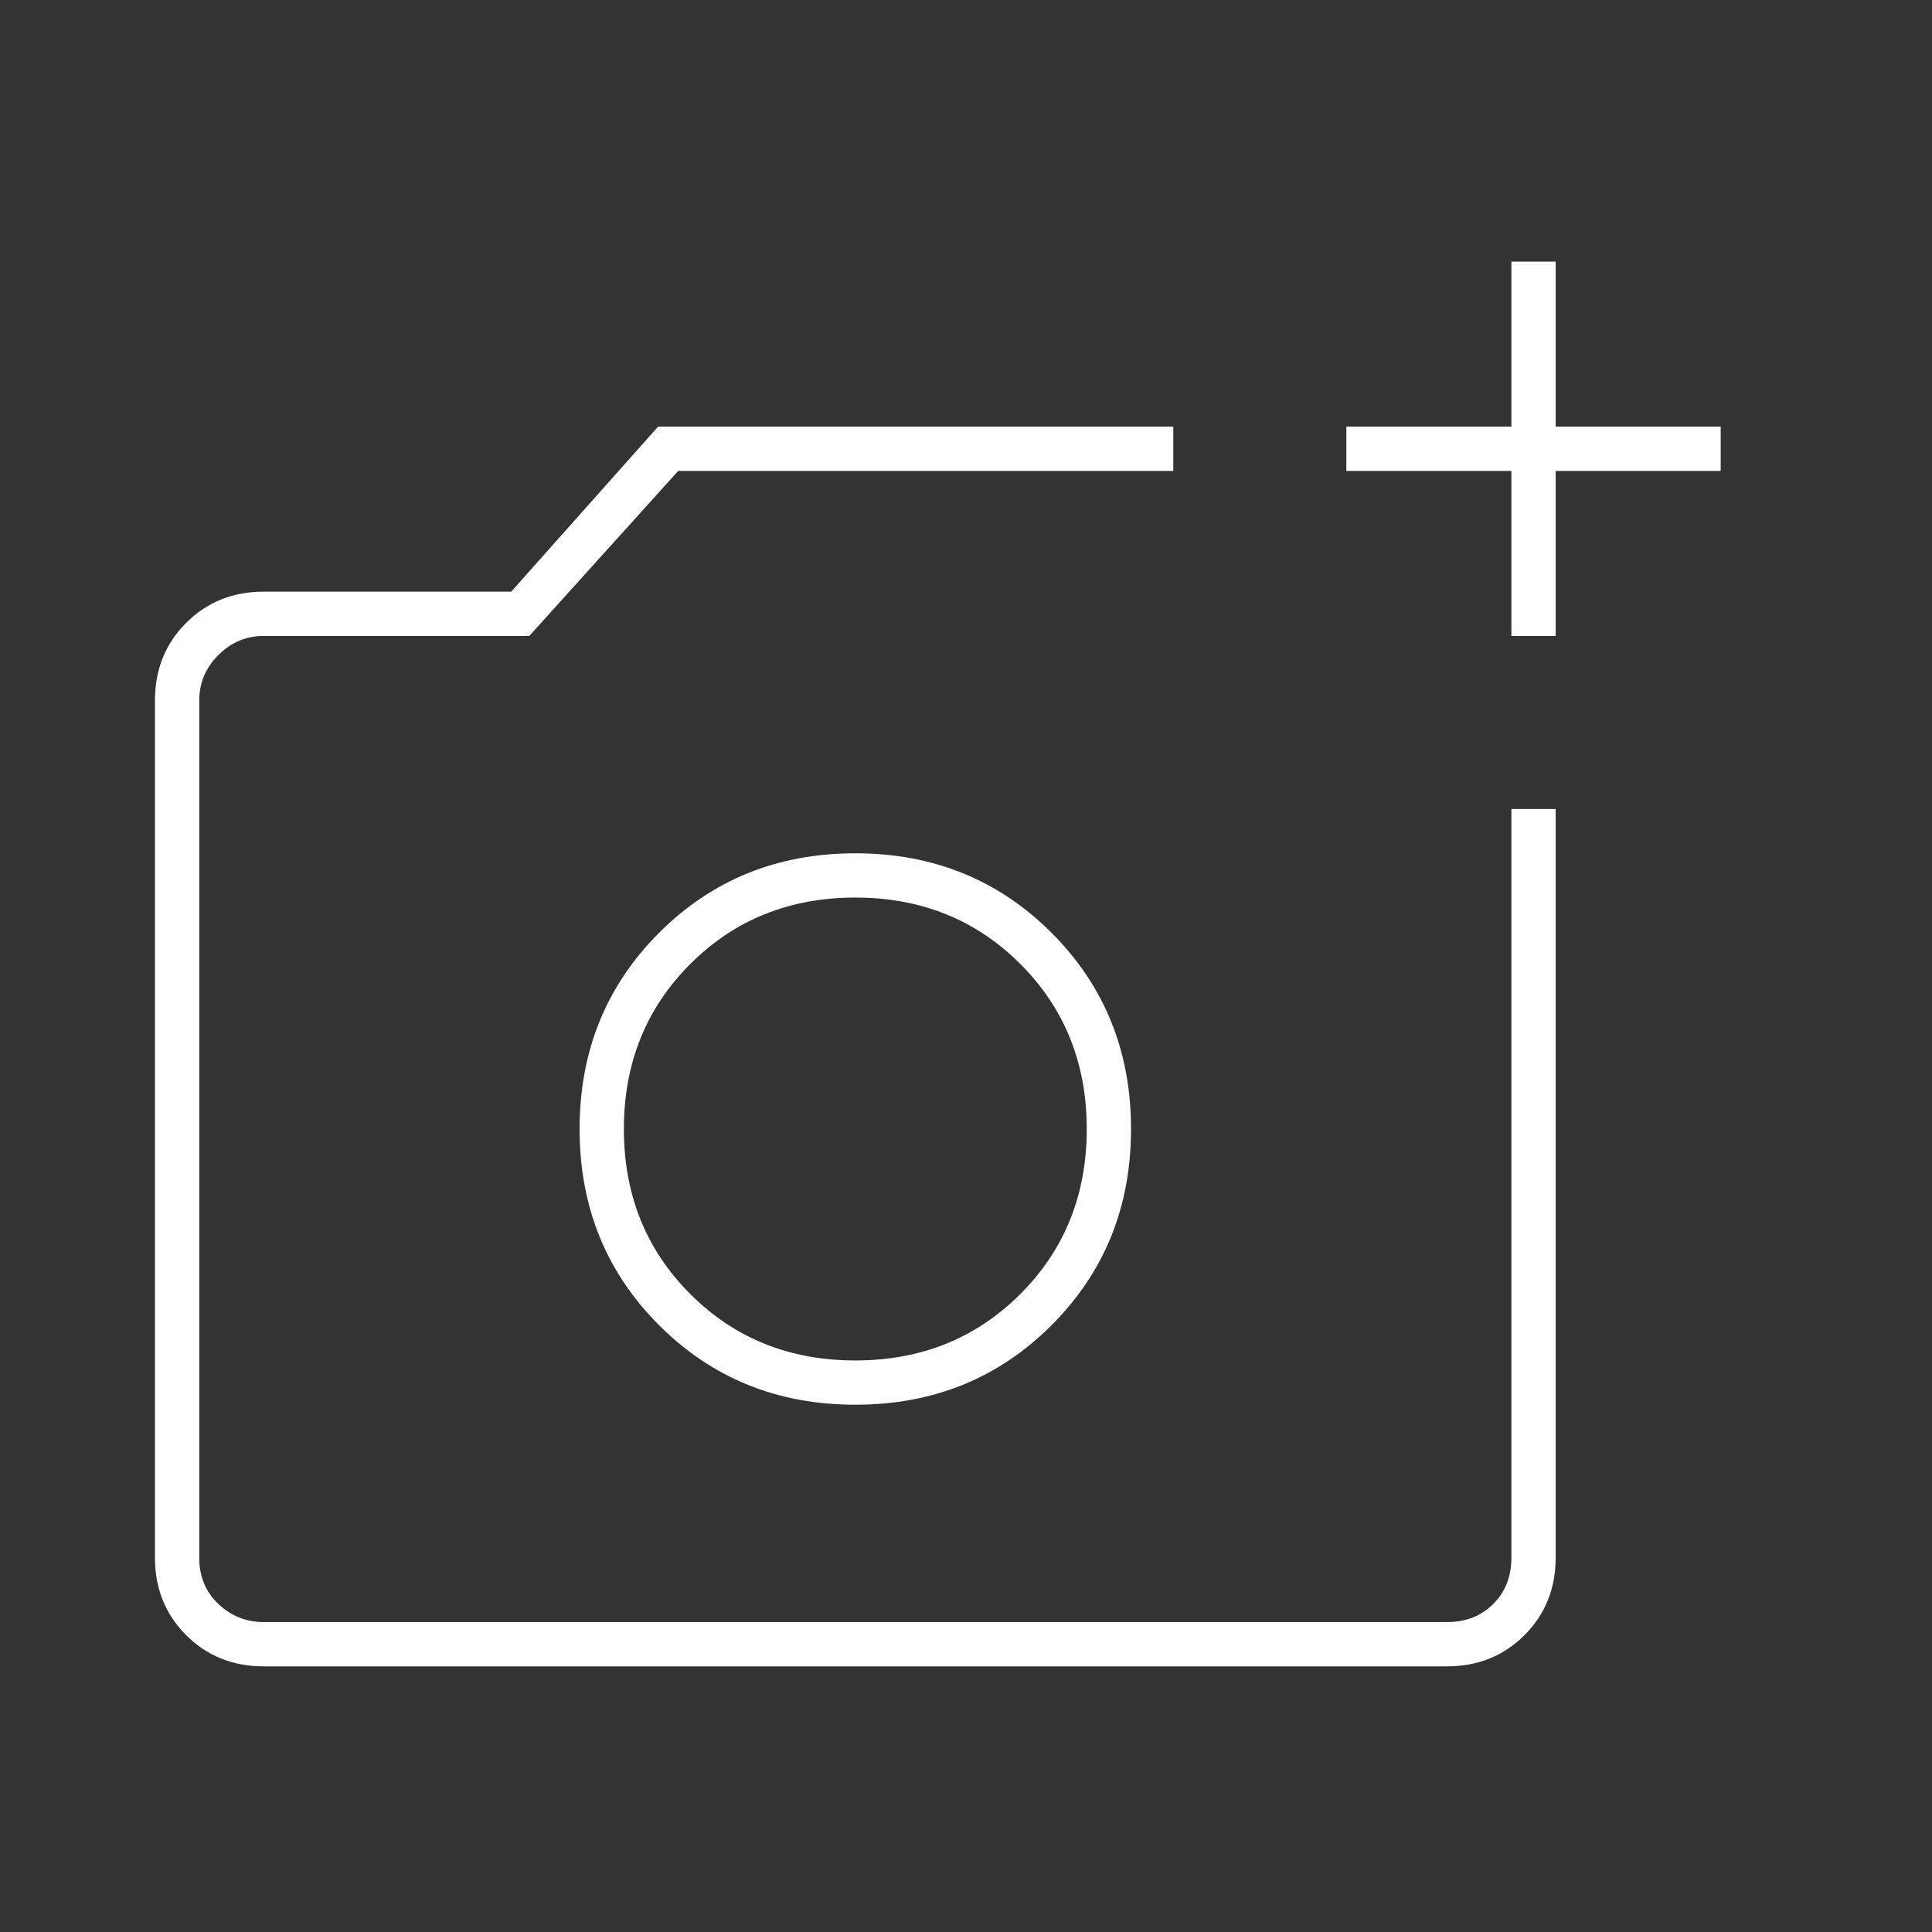 <svg xmlns="http://www.w3.org/2000/svg" height="48" width="48"><rect width="100%" height="100%" fill="#333333" stroke="none"/><path fill="#FFFFFF" d="M37.55 15.8V11.7H33.45V10.6H37.55V6.5H38.65V10.6H42.75V11.7H38.65V15.8ZM6.55 41.4Q5.4 41.4 4.625 40.625Q3.85 39.85 3.85 38.7V17.4Q3.85 16.25 4.625 15.475Q5.4 14.7 6.55 14.7H12.7L16.35 10.6H29.15V11.7H16.85L13.15 15.8H6.55Q5.9 15.8 5.425 16.275Q4.95 16.75 4.95 17.4V38.7Q4.95 39.4 5.425 39.85Q5.9 40.3 6.55 40.3H35.95Q36.65 40.3 37.1 39.85Q37.55 39.4 37.55 38.7V20.1H38.65V38.7Q38.65 39.85 37.875 40.625Q37.1 41.4 35.95 41.4ZM21.25 34.9Q24.15 34.9 26.125 32.925Q28.1 30.95 28.1 28.05Q28.1 25.15 26.125 23.175Q24.15 21.2 21.25 21.2Q18.35 21.2 16.375 23.175Q14.4 25.15 14.4 28.05Q14.4 30.95 16.375 32.925Q18.35 34.9 21.25 34.9ZM21.25 33.8Q18.8 33.8 17.15 32.15Q15.5 30.5 15.5 28.05Q15.5 25.6 17.15 23.95Q18.8 22.3 21.25 22.3Q23.7 22.3 25.35 23.95Q27 25.6 27 28.05Q27 30.5 25.35 32.15Q23.7 33.8 21.25 33.8ZM21.25 28.05Q21.25 28.05 21.25 28.05Q21.25 28.05 21.25 28.05Q21.25 28.05 21.25 28.05Q21.25 28.05 21.25 28.05Q21.25 28.05 21.25 28.05Q21.25 28.05 21.25 28.05Z"/></svg>